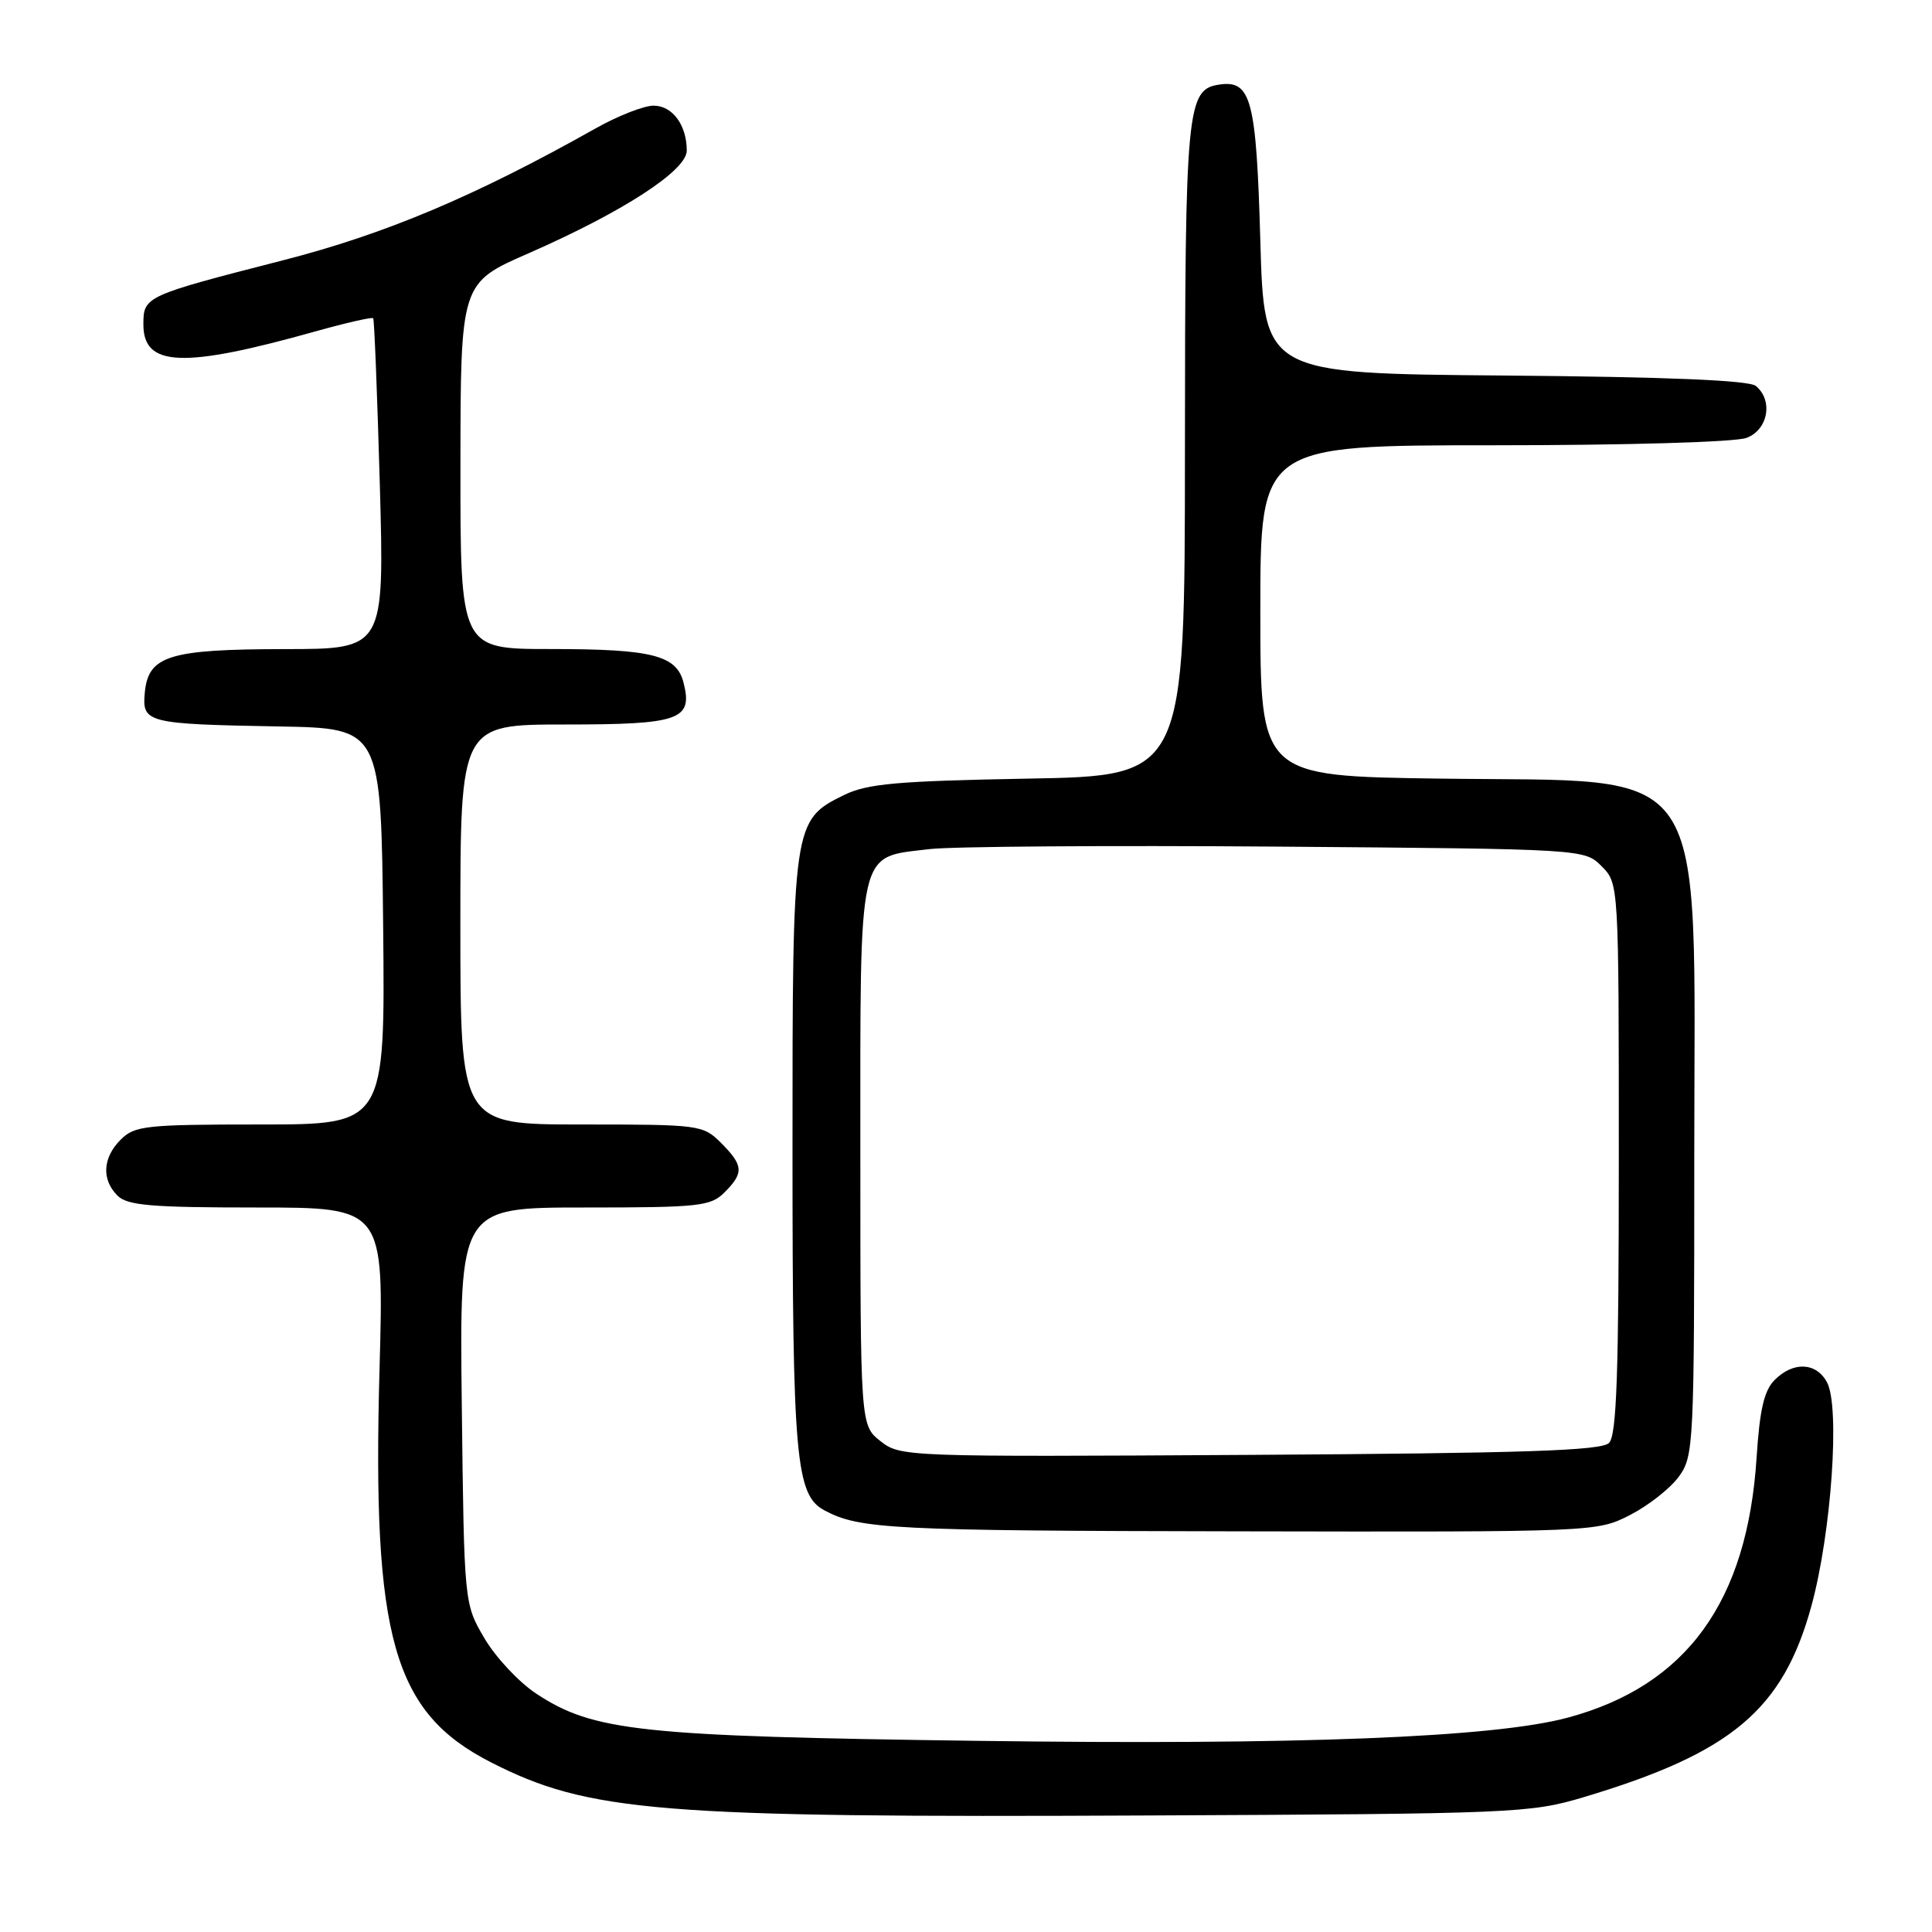 <?xml version="1.0" encoding="UTF-8" standalone="no"?>
<!DOCTYPE svg PUBLIC "-//W3C//DTD SVG 1.1//EN" "http://www.w3.org/Graphics/SVG/1.1/DTD/svg11.dtd" >
<svg xmlns="http://www.w3.org/2000/svg" xmlns:xlink="http://www.w3.org/1999/xlink" version="1.1" viewBox="0 0 256 256">
 <g >
 <path fill="currentColor"
d=" M 209.83 238.14 C 229.46 232.27 236.27 226.55 240.04 212.73 C 242.67 203.06 243.83 186.42 242.09 183.17 C 240.67 180.51 237.63 180.37 235.15 182.85 C 233.76 184.24 233.17 186.77 232.76 193.10 C 231.54 212.24 223.48 223.35 207.76 227.59 C 197.99 230.23 172.14 231.25 129.50 230.67 C 84.73 230.07 78.61 229.41 71.03 224.40 C 68.75 222.89 65.67 219.60 64.19 217.08 C 61.50 212.50 61.50 212.50 61.19 186.25 C 60.88 160.00 60.88 160.00 77.44 160.00 C 92.67 160.00 94.16 159.84 96.00 158.00 C 98.59 155.41 98.52 154.43 95.55 151.45 C 93.14 149.05 92.75 149.00 77.05 149.00 C 61.00 149.00 61.00 149.00 61.00 122.50 C 61.00 96.00 61.00 96.00 74.88 96.00 C 90.08 96.00 91.82 95.39 90.58 90.48 C 89.66 86.82 86.45 86.00 72.93 86.00 C 61.00 86.00 61.00 86.00 61.01 61.75 C 61.03 37.50 61.03 37.50 70.02 33.57 C 82.52 28.09 91.00 22.60 91.00 19.96 C 91.00 16.57 89.10 14.00 86.60 14.00 C 85.32 14.00 81.85 15.36 78.89 17.03 C 62.99 25.98 51.05 31.02 37.50 34.49 C 19.18 39.19 19.00 39.27 19.00 43.00 C 19.00 48.63 24.23 48.84 41.84 43.90 C 45.88 42.77 49.30 41.99 49.45 42.17 C 49.60 42.35 49.99 52.29 50.33 64.25 C 50.93 86.00 50.93 86.00 37.71 86.01 C 22.41 86.03 19.66 86.88 19.19 91.74 C 18.80 95.79 19.39 95.94 37.00 96.26 C 50.50 96.50 50.50 96.50 50.77 122.75 C 51.03 149.00 51.03 149.00 34.52 149.00 C 19.33 149.00 17.84 149.16 16.00 151.00 C 13.60 153.40 13.43 156.29 15.57 158.43 C 16.88 159.73 20.01 160.00 34.01 160.00 C 50.88 160.00 50.88 160.00 50.29 181.40 C 49.30 217.04 52.09 226.89 65.04 233.51 C 78.00 240.12 87.23 240.87 152.00 240.56 C 200.69 240.34 202.76 240.25 209.83 238.14 Z  M 215.98 200.75 C 218.40 199.51 221.31 197.23 222.44 195.68 C 224.44 192.94 224.50 191.65 224.50 153.18 C 224.50 99.73 227.16 103.68 190.75 103.17 C 167.00 102.84 167.00 102.84 167.00 80.92 C 167.00 59.00 167.00 59.00 197.93 59.00 C 215.61 59.00 229.97 58.58 231.43 58.02 C 234.29 56.94 234.98 53.06 232.66 51.14 C 231.76 50.39 220.93 49.94 199.41 49.76 C 167.50 49.50 167.50 49.50 167.00 31.90 C 166.47 13.23 165.79 10.60 161.61 11.20 C 157.24 11.83 157.03 14.05 157.01 59.65 C 157.00 102.80 157.00 102.80 136.25 103.17 C 118.81 103.49 114.91 103.84 111.83 105.35 C 105.06 108.67 105.00 109.07 105.01 152.65 C 105.01 193.25 105.44 198.10 109.24 200.13 C 113.89 202.62 118.10 202.83 164.04 202.91 C 211.45 203.00 211.59 202.99 215.98 200.75 Z  M 116.67 190.96 C 114.00 188.85 114.00 188.85 114.00 152.93 C 114.00 111.66 113.54 113.69 123.17 112.51 C 126.10 112.16 146.83 112.01 169.22 112.18 C 209.95 112.50 209.95 112.50 212.22 114.78 C 214.50 117.06 214.50 117.06 214.50 153.48 C 214.50 182.02 214.22 190.18 213.20 191.20 C 212.18 192.22 201.97 192.56 165.62 192.78 C 119.90 193.05 119.31 193.03 116.67 190.96 Z "/>
</g>
</svg>